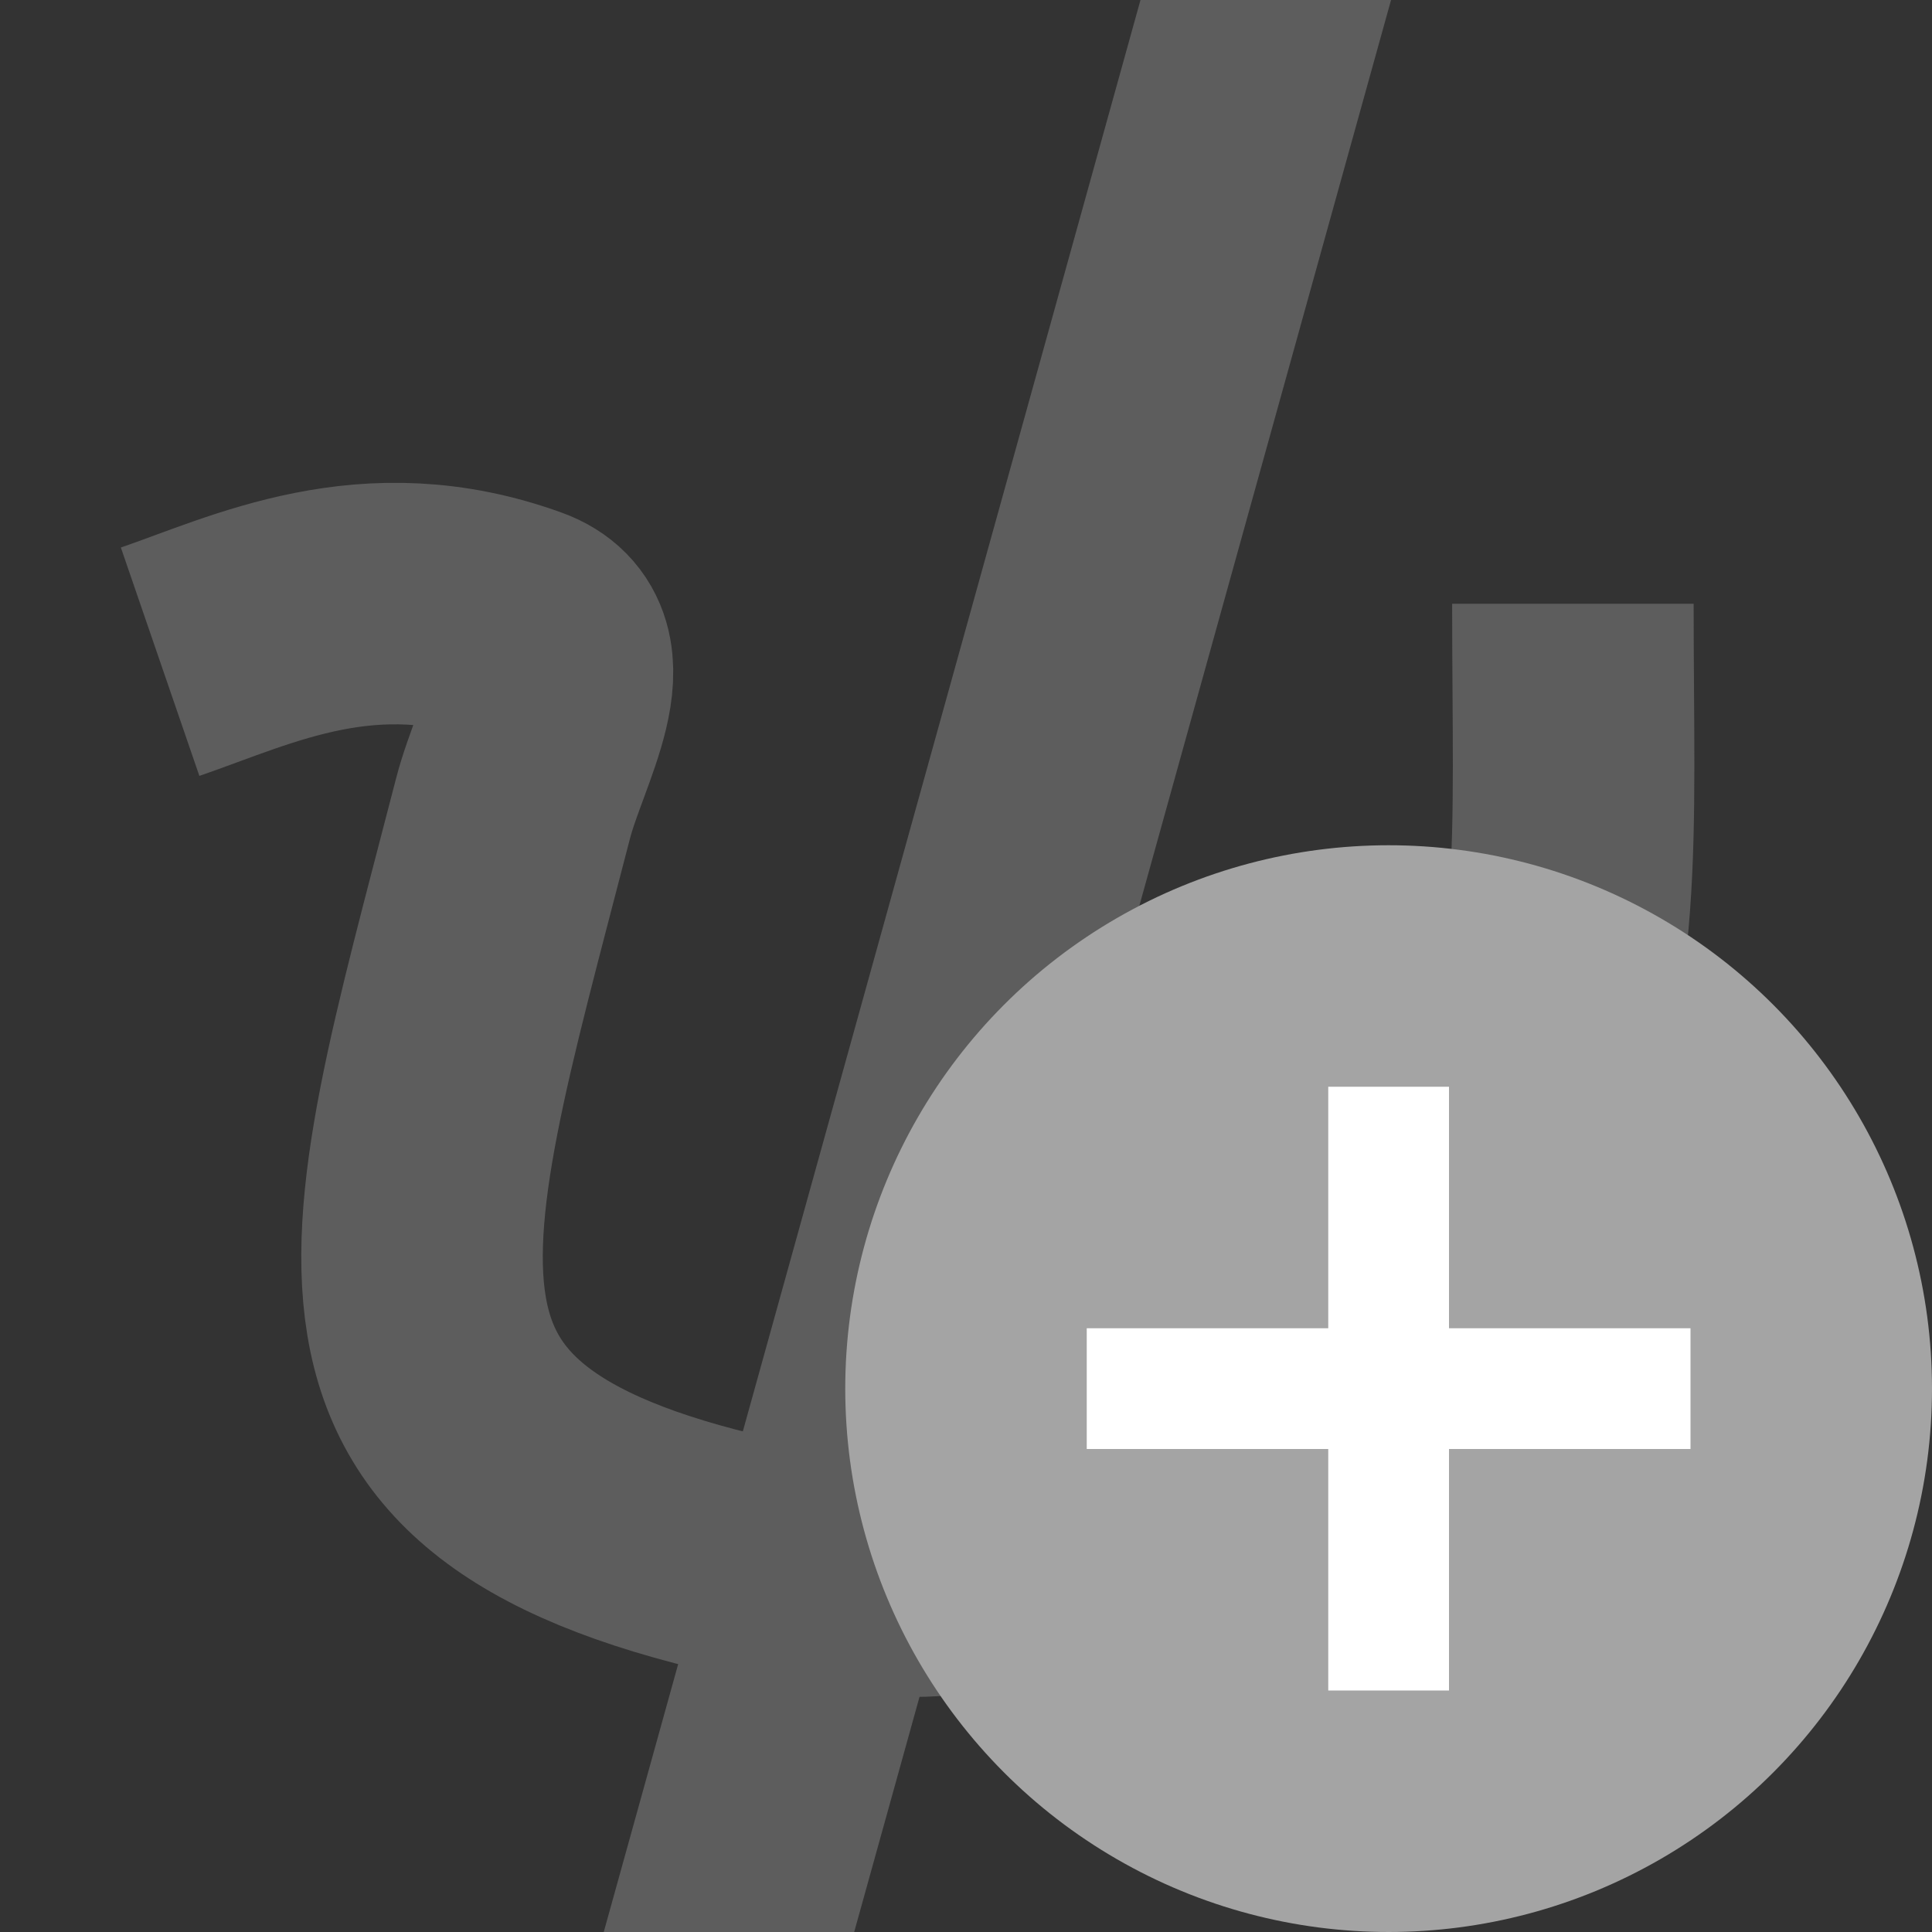 <svg width="16" height="16" version="1" xmlns="http://www.w3.org/2000/svg">
 <rect width="100%" height="100%" fill="#333333" stroke="none"/>
 <path d="M 9.445,0 5,16 H 7.074 L 11.52,0 Z" style="fill:#5d5d5d"/>
 <path d="M 1.326,5.48 C 2.094,5.216 3.056,4.73 4.312,5.186 4.868,5.388 4.394,6.131 4.248,6.698 3.251,10.556 2.626,12.2 6.519,12.96 9.592,13.56 12.015,11.164 12.506,9.604 13.126,8.057 13.026,7 13.026,5" style="fill:none;stroke-linejoin:round;stroke-width:2;stroke:#5d5d5d"/>
 <circle cx="11.5" cy="11.5" r="4.5" style="fill:#a4a4a4"/>
 <rect x="11" y="9" width="1" height="5" style="fill:#ffffff"/>
 <rect transform="rotate(90)" x="11" y="-14" width="1" height="5" style="fill:#ffffff"/>
</svg>
